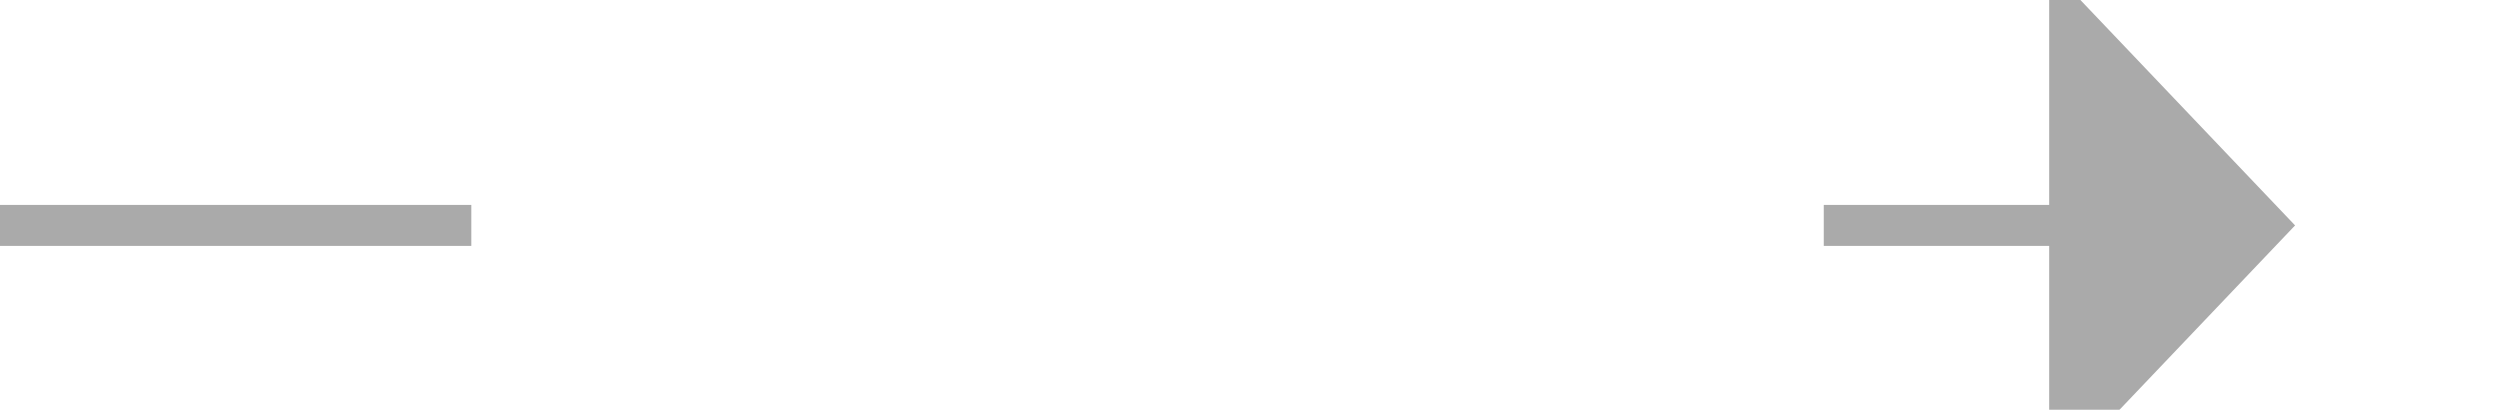 ﻿<?xml version="1.0" encoding="utf-8"?>
<svg version="1.1" xmlns:xlink="http://www.w3.org/1999/xlink" width="61px" height="10px" preserveAspectRatio="xMinYMid meet" viewBox="2206 449  61 8" xmlns="http://www.w3.org/2000/svg">
  <defs>
    <mask fill="white" id="clip181">
      <path d="M 2217.5 440  L 2250.5 440  L 2250.5 465  L 2217.5 465  Z M 2206 440  L 2271 440  L 2271 465  L 2206 465  Z " fill-rule="evenodd" />
    </mask>
  </defs>
  <path d="M 2217.5 453.5  L 2206 453.5  M 2250.5 453.5  L 2257 453.5  " stroke-width="1" stroke="#aaaaaa" fill="none" />
  <path d="M 2256 459.8  L 2262 453.5  L 2256 447.2  L 2256 459.8  Z " fill-rule="nonzero" fill="#aaaaaa" stroke="none" mask="url(#clip181)" />
</svg>